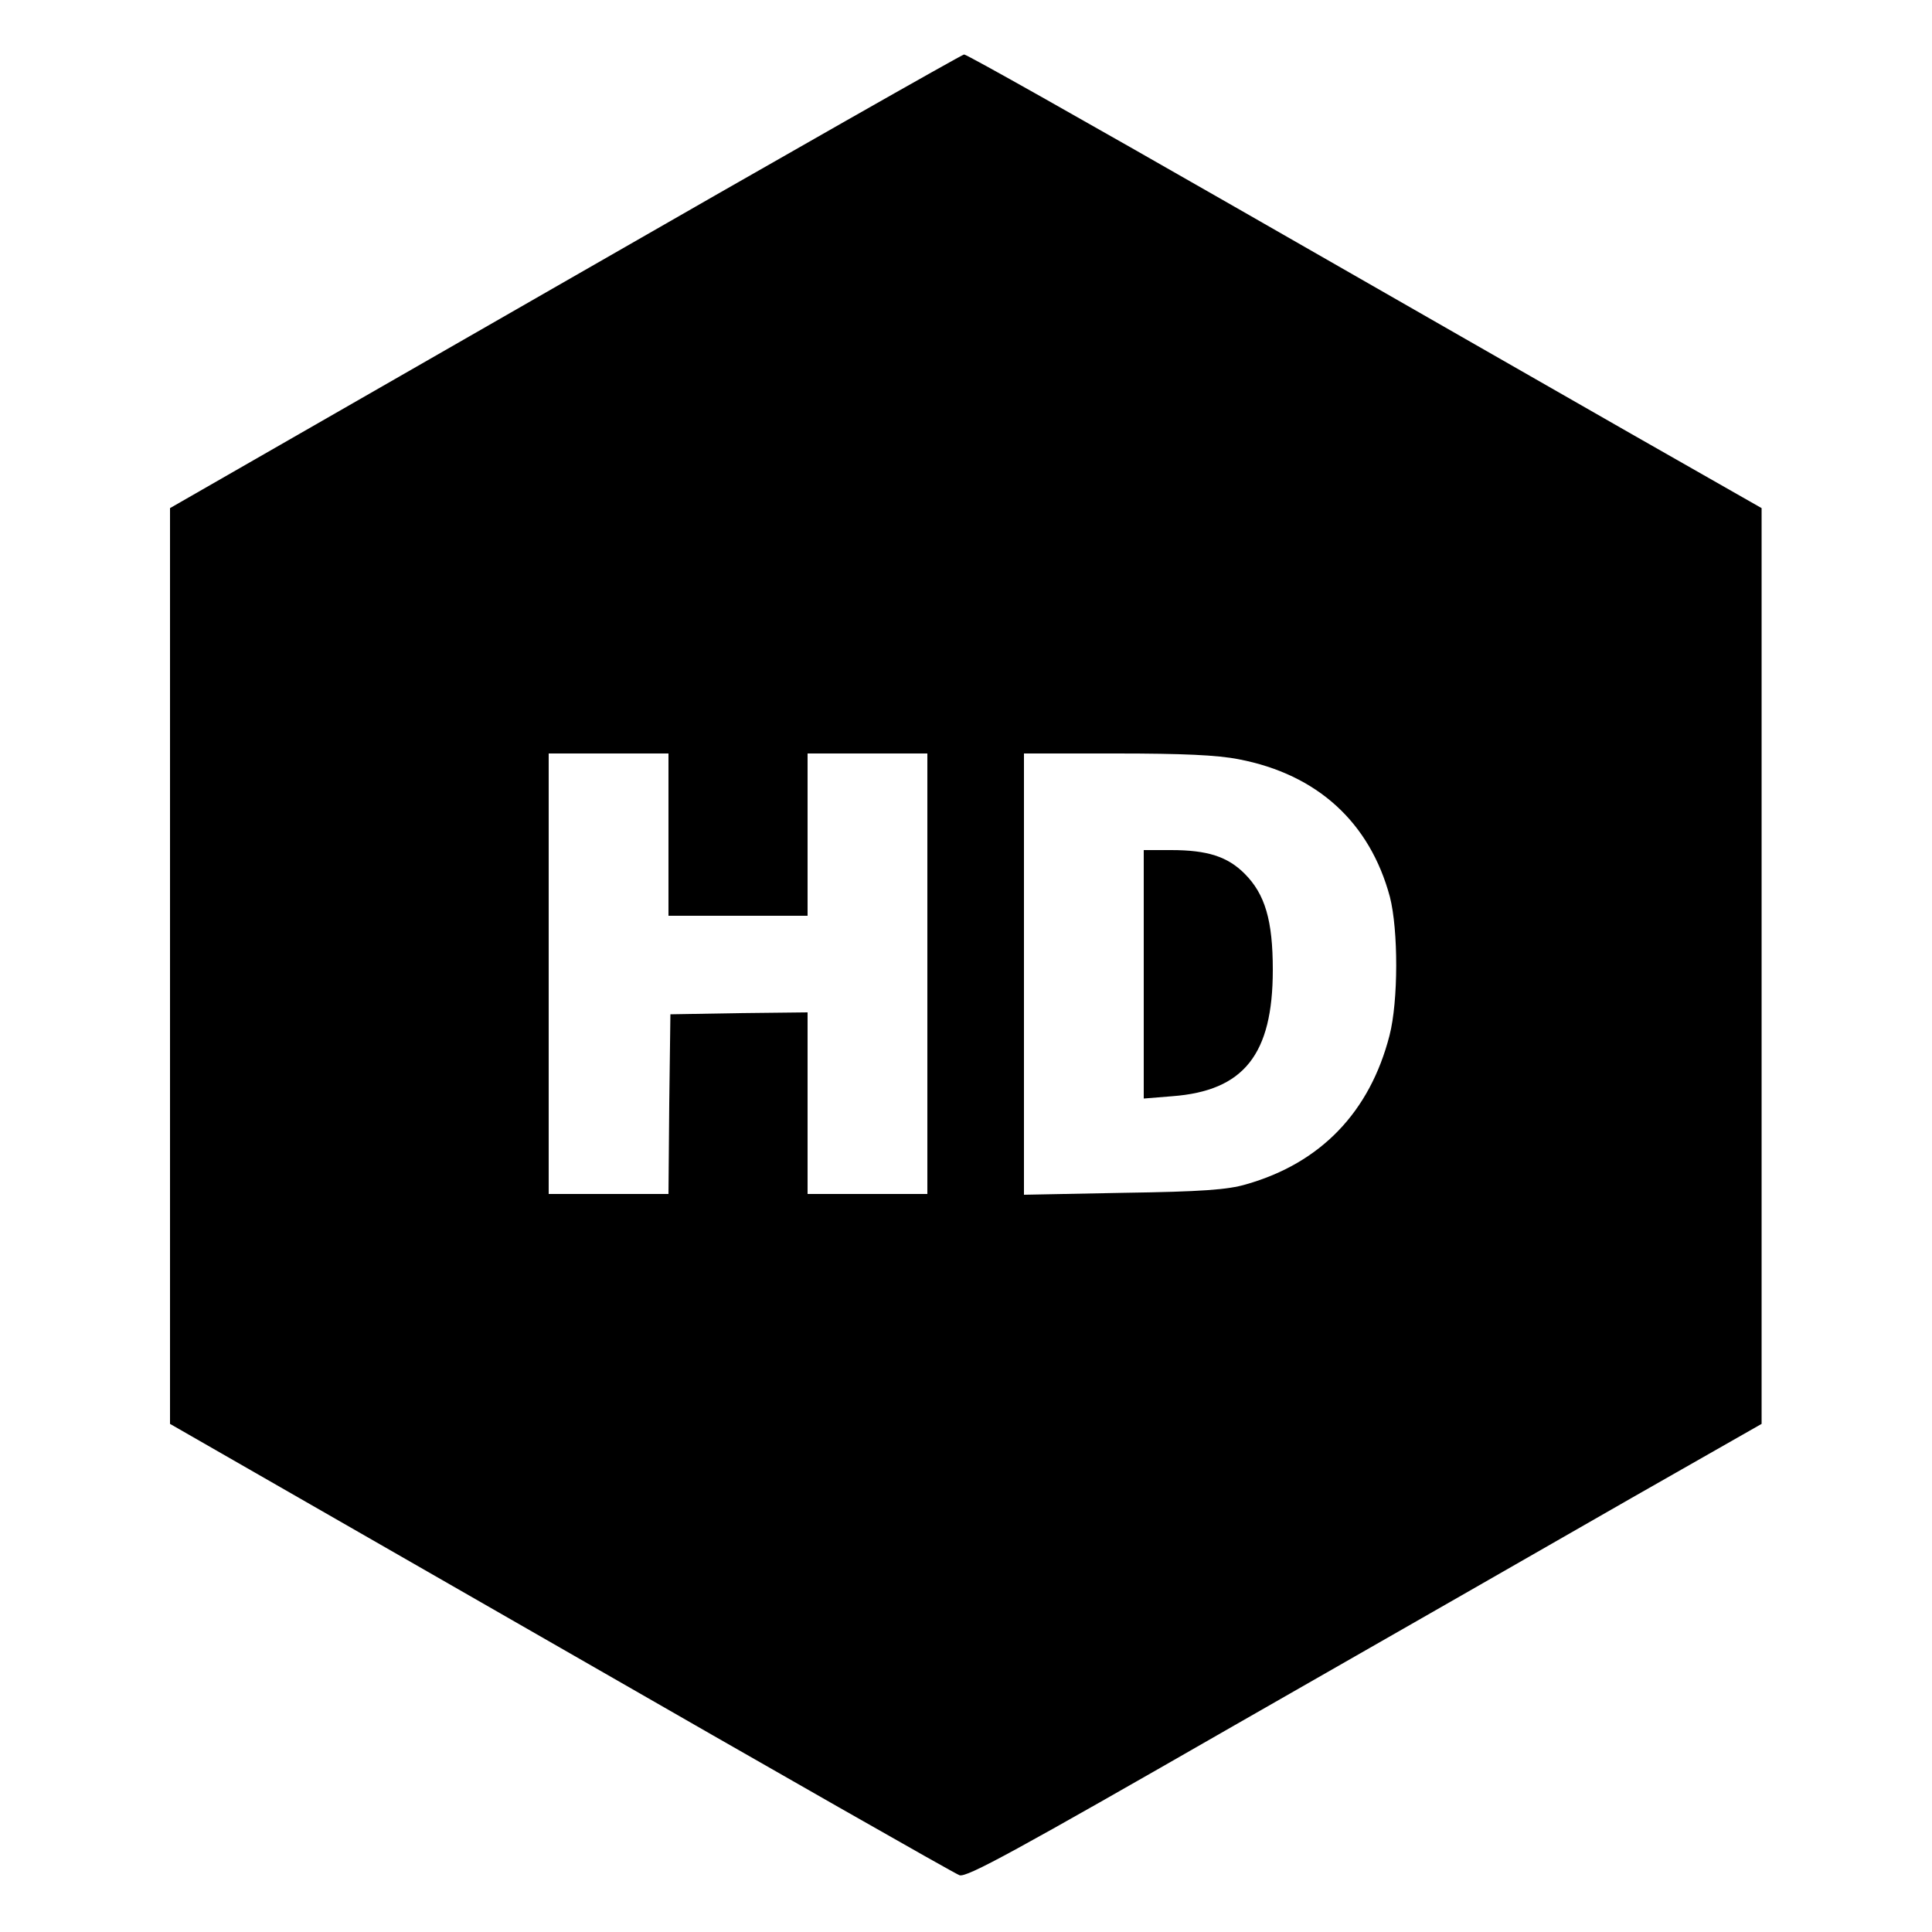 <?xml version="1.0" standalone="no"?>
<!DOCTYPE svg PUBLIC "-//W3C//DTD SVG 20010904//EN"
 "http://www.w3.org/TR/2001/REC-SVG-20010904/DTD/svg10.dtd">
<svg version="1.0" xmlns="http://www.w3.org/2000/svg"
 width="500pt" height="500pt" viewBox="0 0 500 500"
 preserveAspectRatio="xMidYMid meet">

<g transform="translate(0,500) scale(0.1,-0.1)"
fill="#000000" stroke="none">
<path d="M1463 4272 l-1023 -587 0 -1185 0 -1185 1011 -580 c555 -319 1020
-584 1032 -588 18 -7 144 62 712 388 380 217 842 482 1027 588 l337 192 0
1185 0 1185 -337 192 c-185 106 -647 370 -1027 588 -379 217 -694 395 -700
394 -5 0 -470 -264 -1032 -587z m267 -1432 l0 -210 180 0 180 0 0 210 0 210
155 0 155 0 0 -570 0 -570 -155 0 -155 0 0 235 0 235 -177 -2 -178 -3 -3 -232
-2 -233 -155 0 -155 0 0 570 0 570 155 0 155 0 0 -210z m1476 195 c203 -39
339 -163 391 -356 22 -86 22 -270 -1 -359 -51 -198 -178 -330 -371 -385 -47
-14 -115 -19 -317 -22 l-258 -5 0 571 0 571 239 0 c170 0 262 -4 317 -15z"/>
<path d="M2960 2479 l0 -322 74 6 c185 14 260 108 260 327 0 128 -20 196 -73
249 -44 44 -96 61 -190 61 l-71 0 0 -321z"/>
</g>
</svg>
